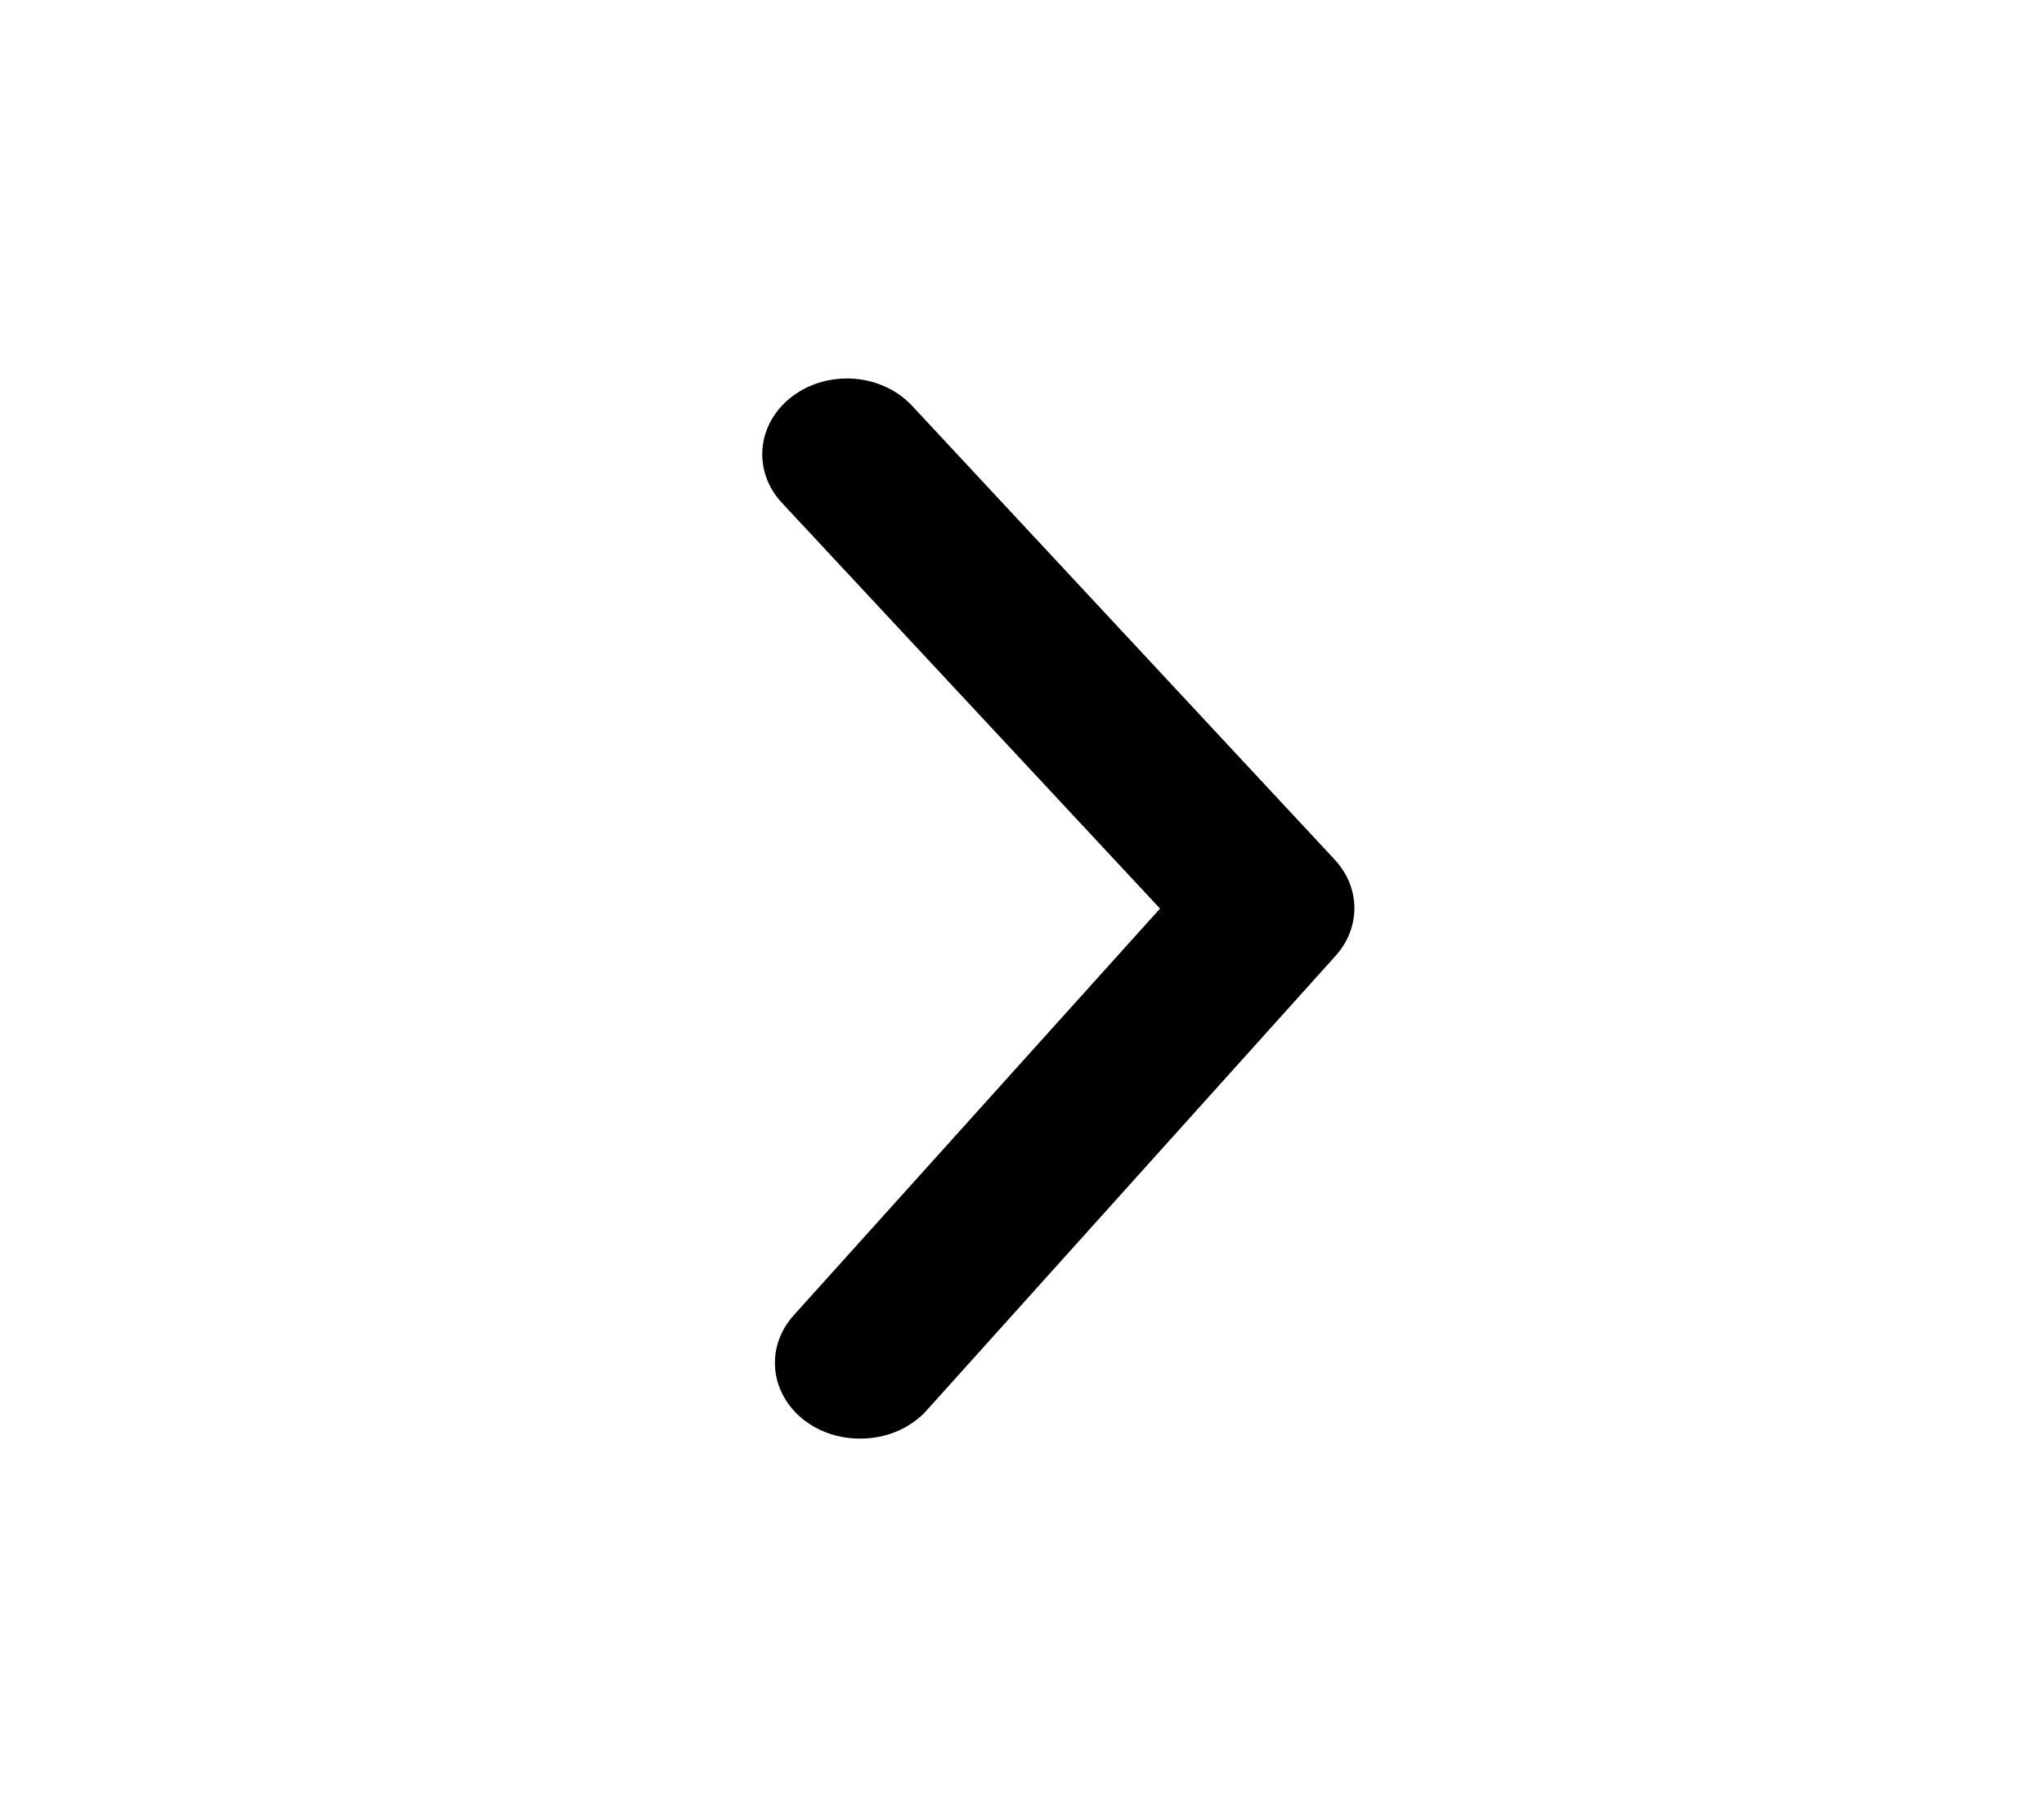 <svg width="63" height="56" viewBox="0 0 63 56" fill="none" xmlns="http://www.w3.org/2000/svg">
<path d="M26.522 44.333C26.912 44.334 27.296 44.257 27.648 44.108C28 43.959 28.311 43.74 28.556 43.47L41.152 29.47C41.535 29.052 41.745 28.529 41.745 27.988C41.745 27.448 41.535 26.924 41.152 26.506L28.113 12.506C27.67 12.03 27.034 11.73 26.344 11.673C25.655 11.616 24.968 11.807 24.436 12.203C23.903 12.599 23.568 13.168 23.505 13.785C23.441 14.402 23.654 15.017 24.097 15.493L35.754 28L24.488 40.506C24.169 40.849 23.966 41.266 23.904 41.708C23.842 42.151 23.922 42.599 24.136 43.002C24.35 43.405 24.689 43.744 25.111 43.98C25.534 44.216 26.024 44.338 26.522 44.333Z" fill="black"/>
</svg>
